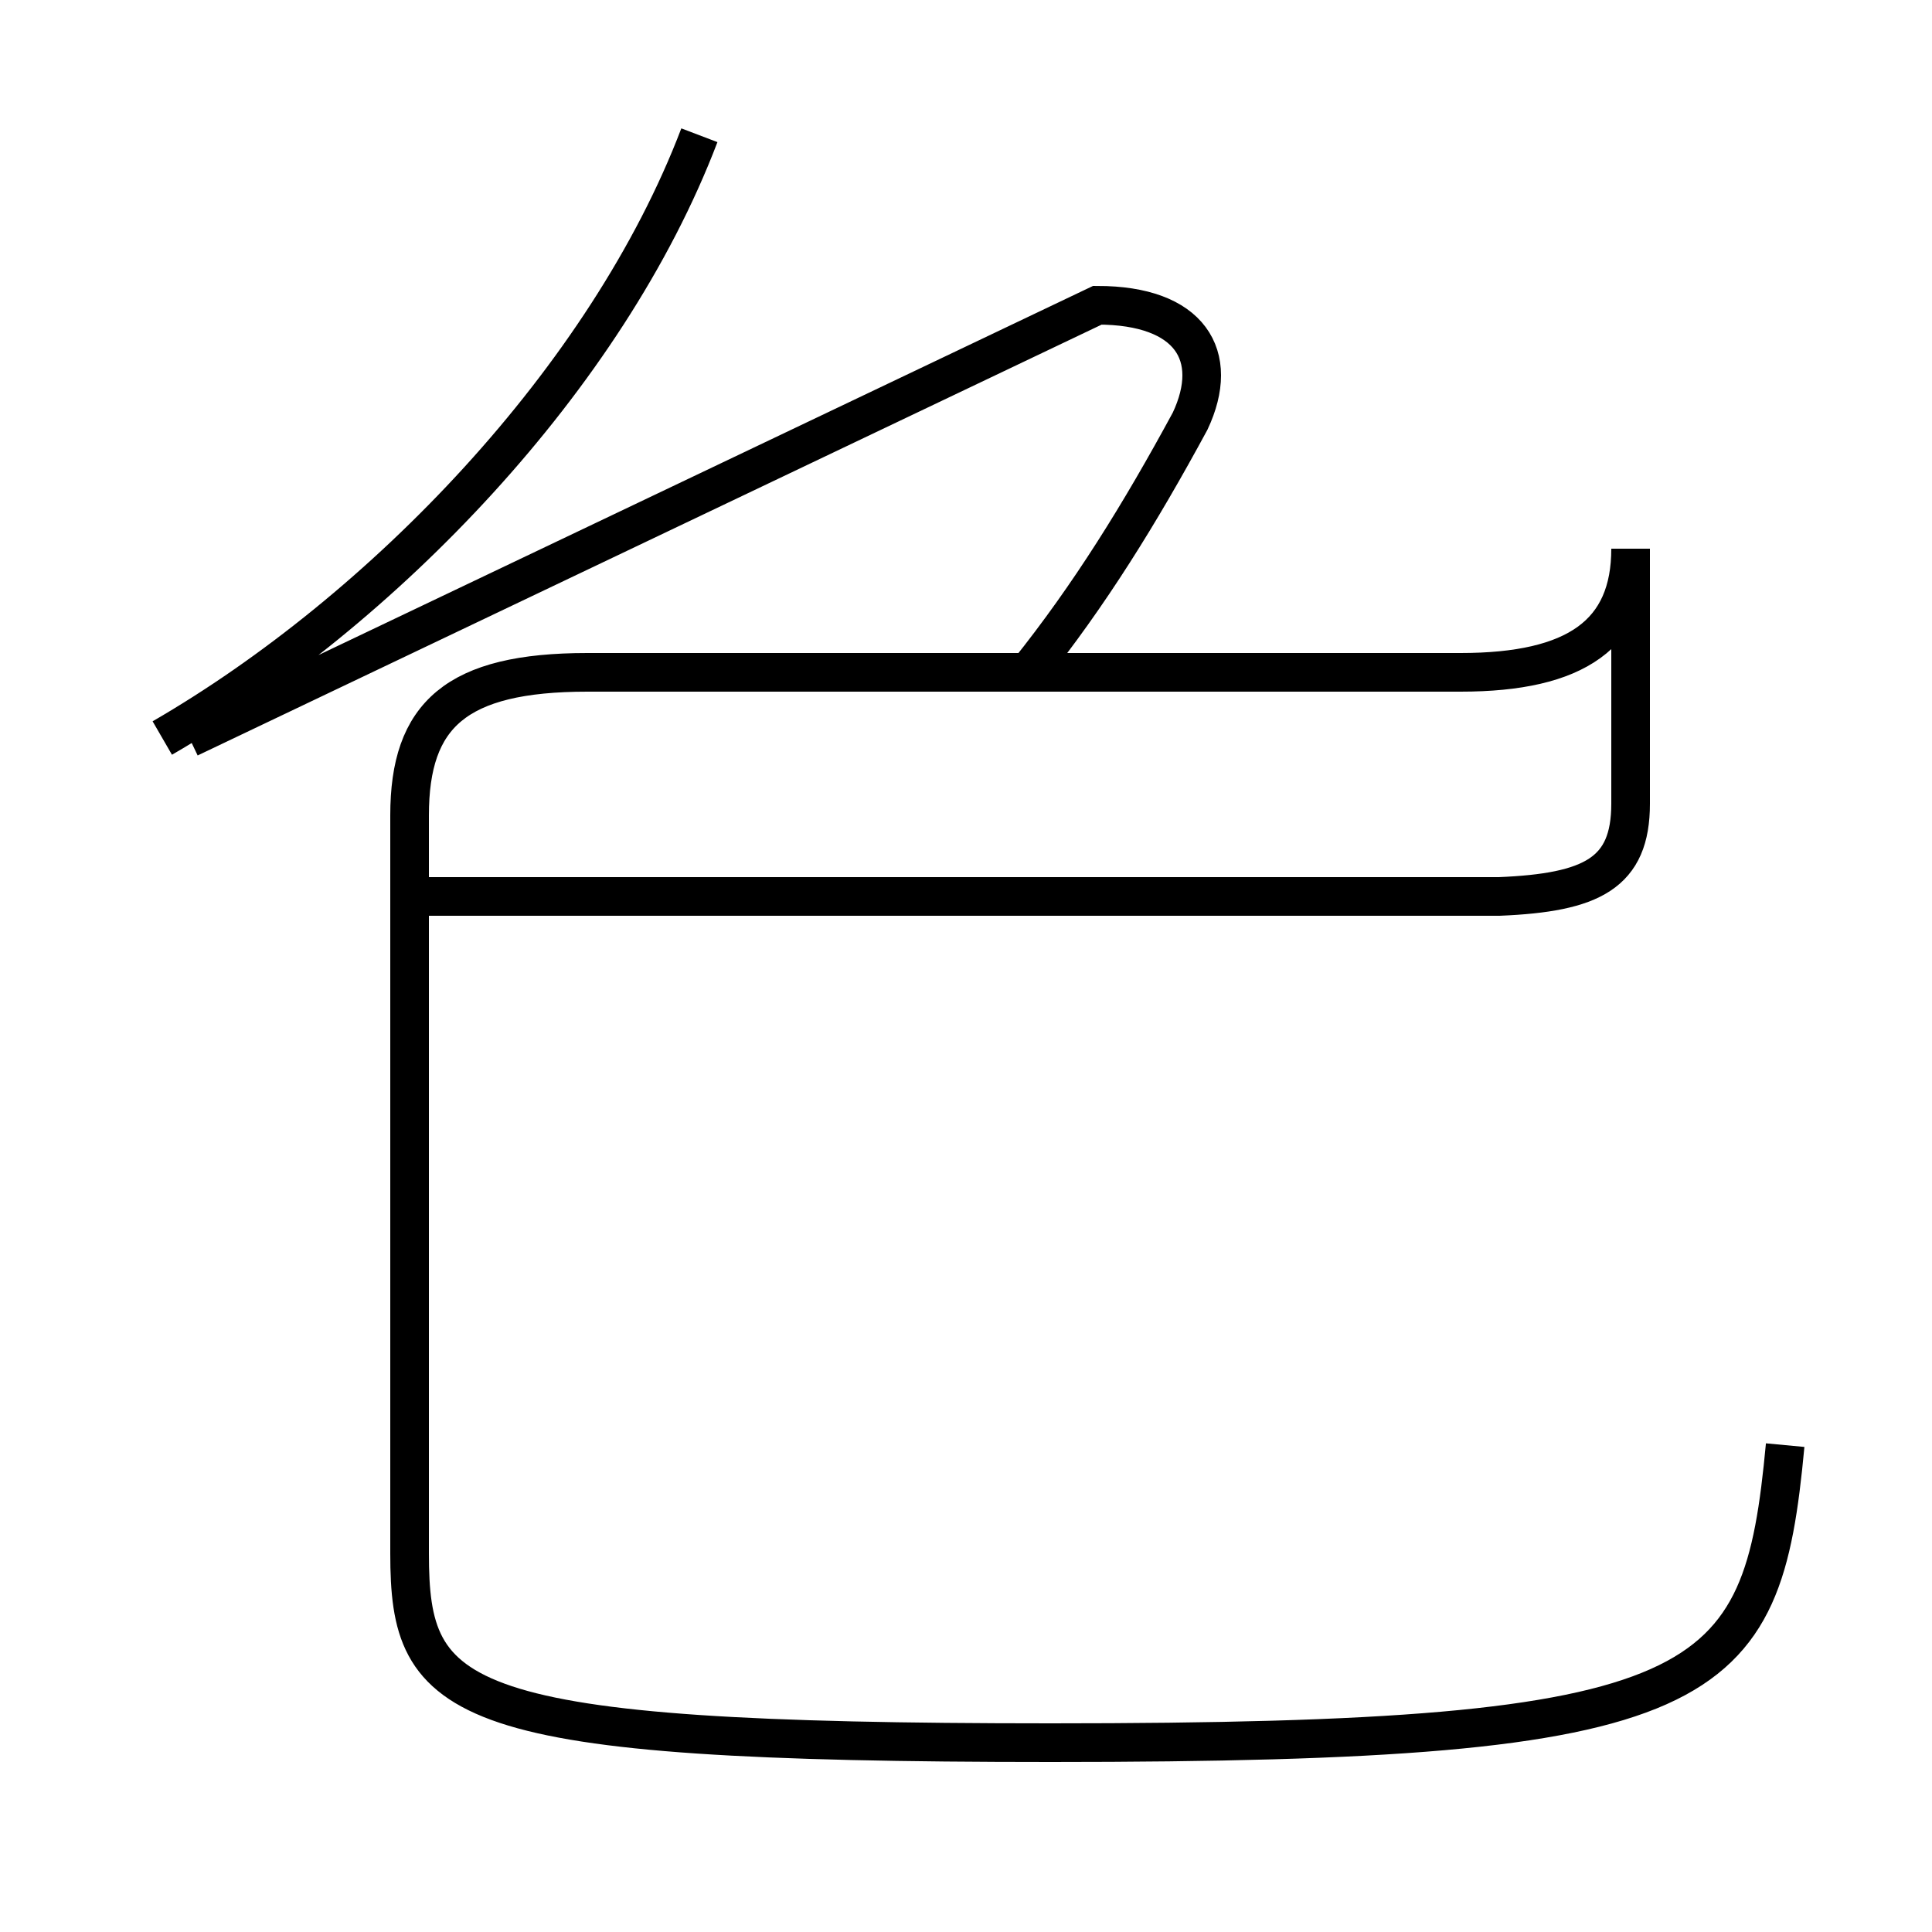 <?xml version='1.0' encoding='utf8'?>
<svg viewBox="0.0 -44.0 50.0 50.0" version="1.1" xmlns="http://www.w3.org/2000/svg">
<rect x="0.0" y="-44.0" width="50.0" height="50.0" fill="#808080" stroke="none"/>
<rect x="-1000" y="-1000" width="2000" height="2000" stroke="white" fill="white"/>
<g style="fill:none; stroke:#000000;  stroke-width:1">
<path d="M 46.2 6.6 C 45.6 0.2 44.4 -1.1 27.2 -1.1 C 11.7 -1.1 10.6 -0.1 10.6 3.8 L 10.6 22.9 C 10.6 25.5 11.8 26.6 15.2 26.6 L 37.8 26.6 C 40.8 26.6 42.2 27.6 42.2 29.8 L 42.2 23.2 C 42.2 21.4 41.2 20.9 38.8 20.8 L 10.8 20.8 M 4.2 24.9 C 9.9 28.2 15.7 34.2 18.1 40.5 M 26.6 26.6 C 28.2 28.6 29.5 30.7 30.8 33.1 C 31.6 34.8 30.8 36.1 28.4 36.1 L 4.9 24.9 " transform="scale(1, -1)" />
</g>
</svg>